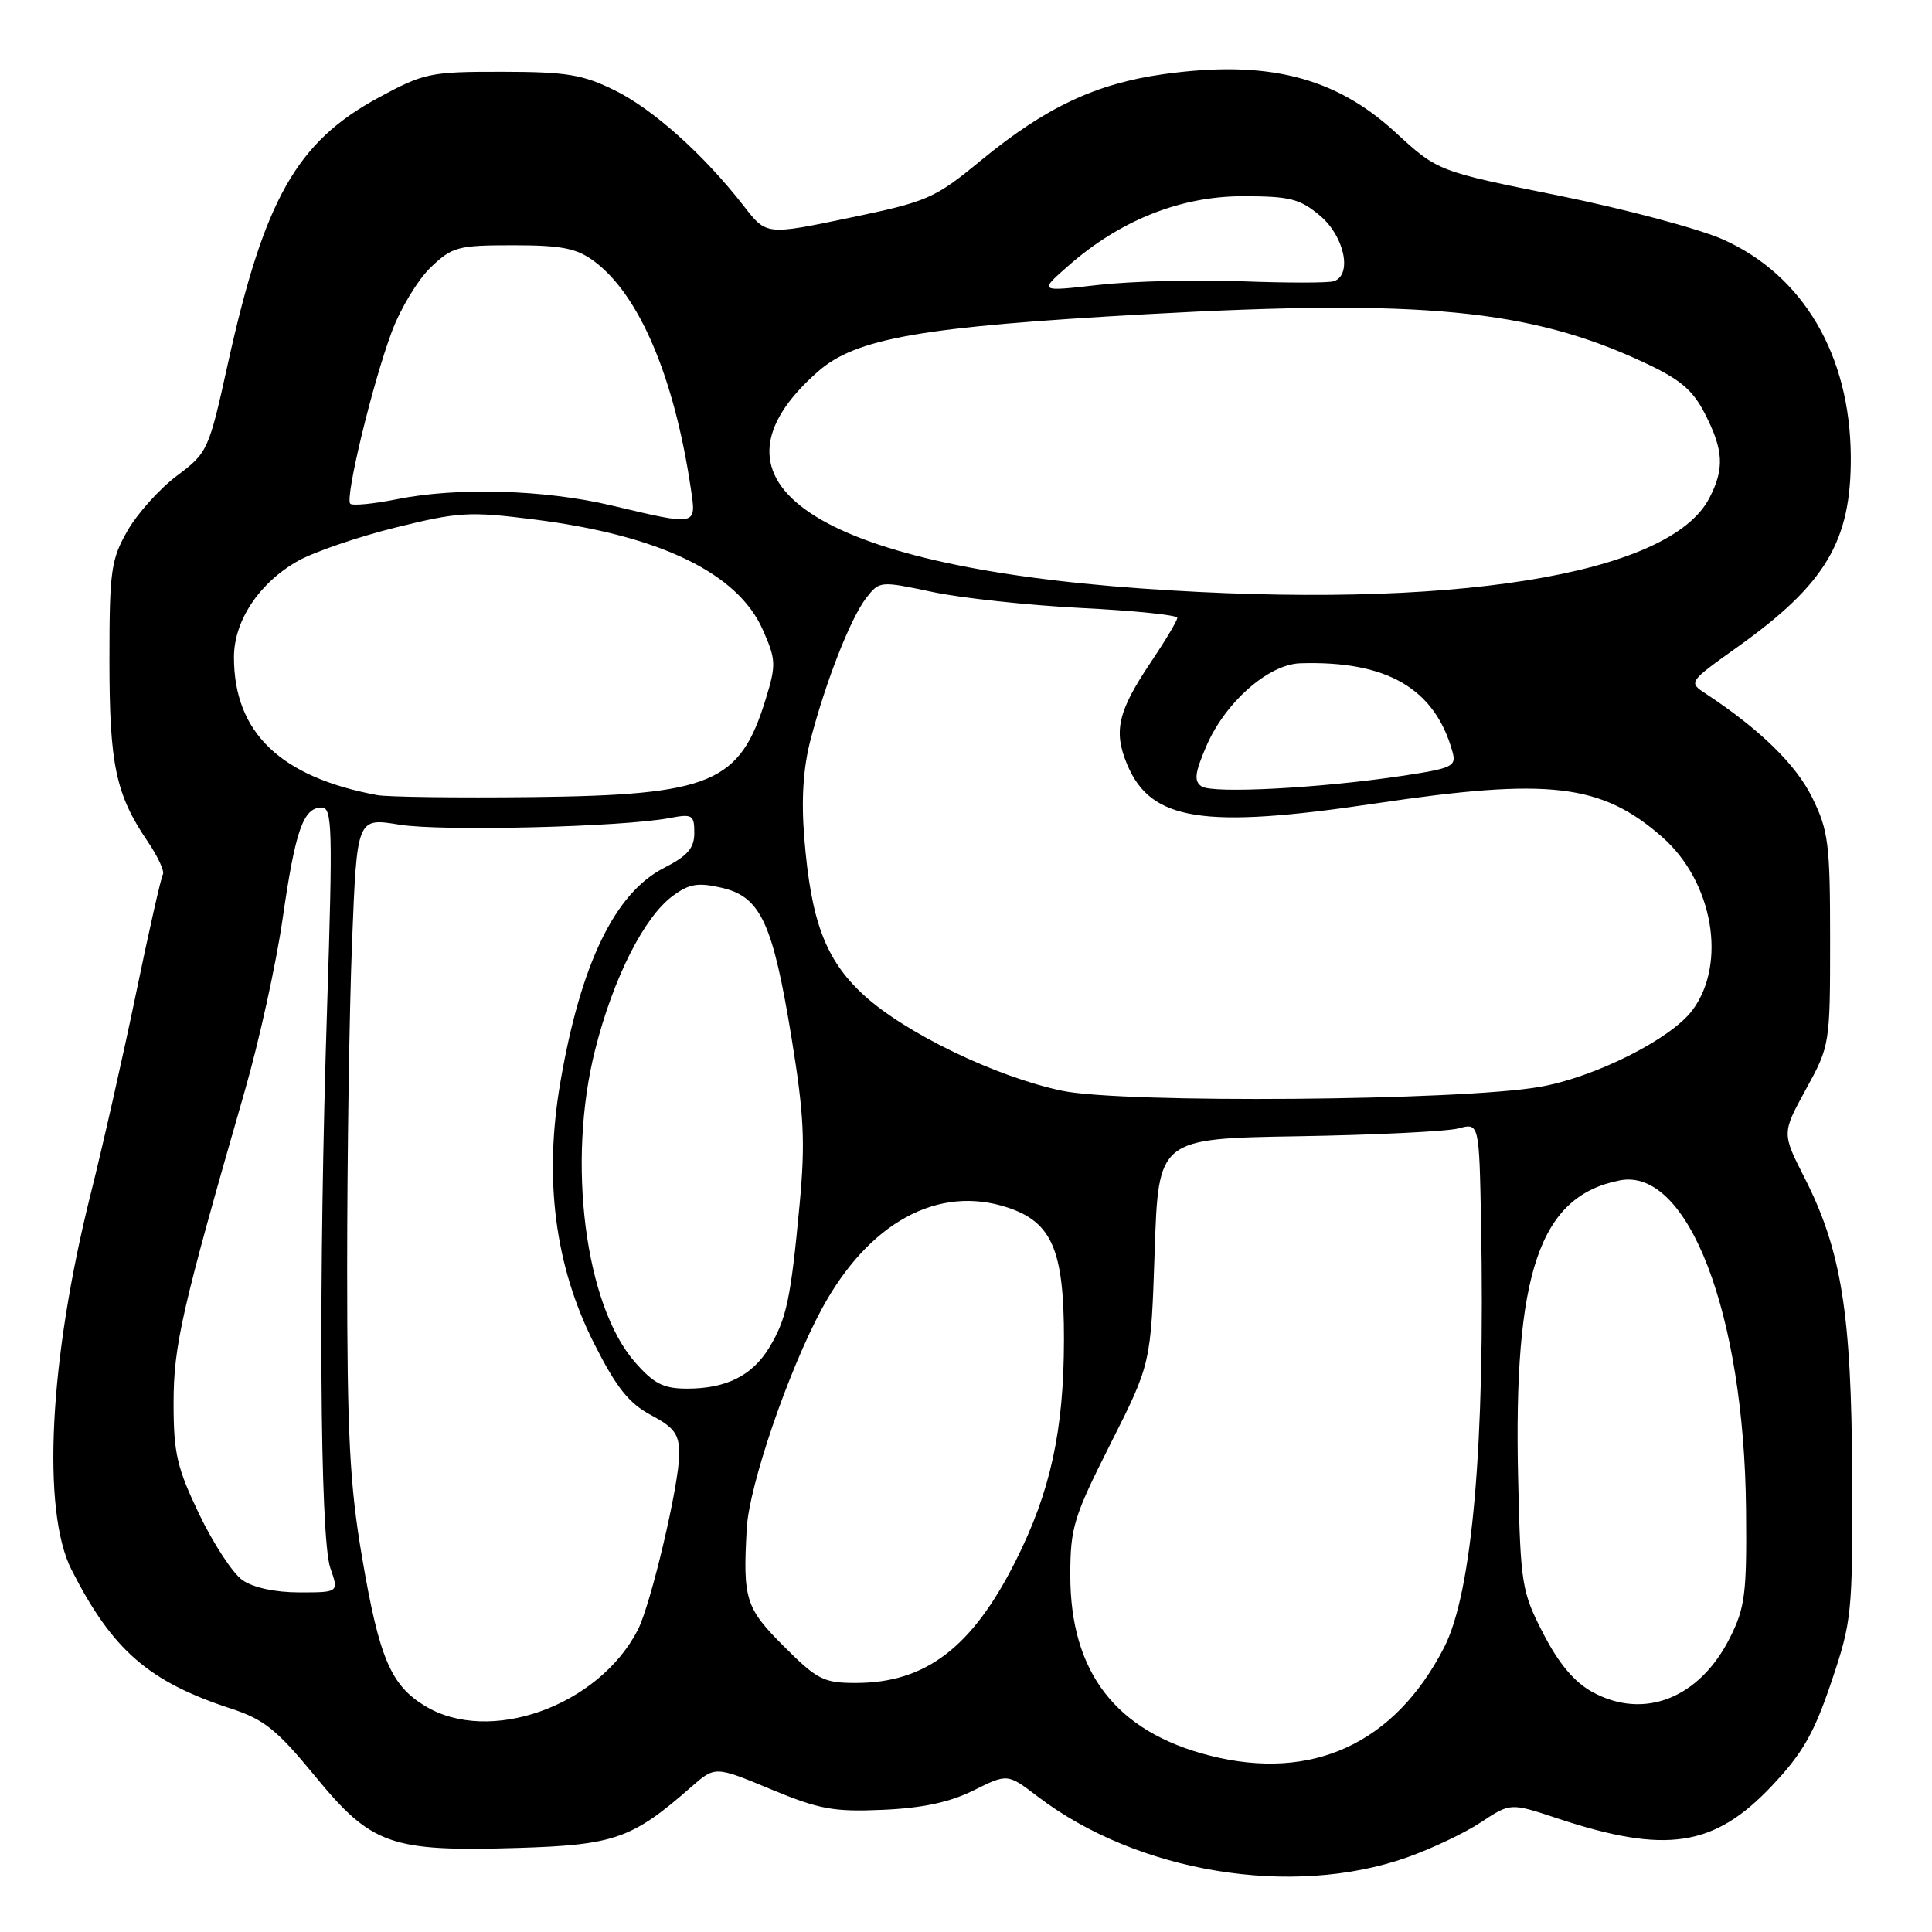 <?xml version="1.0" encoding="UTF-8" standalone="no"?>
<!DOCTYPE svg PUBLIC "-//W3C//DTD SVG 1.1//EN" "http://www.w3.org/Graphics/SVG/1.1/DTD/svg11.dtd" >
<svg xmlns="http://www.w3.org/2000/svg" xmlns:xlink="http://www.w3.org/1999/xlink" version="1.1" viewBox="0 0 256 256">
 <g >
 <path fill="currentColor"
d=" M 186.43 246.12 C 189.70 244.96 194.12 242.87 196.25 241.45 C 200.14 238.88 200.14 238.88 206.32 240.93 C 220.72 245.71 227.11 244.75 234.76 236.66 C 238.83 232.36 240.37 229.68 242.65 222.91 C 245.39 214.80 245.49 213.83 245.42 195.50 C 245.34 174.05 244.00 165.67 239.10 156.04 C 236.11 150.15 236.11 150.15 239.30 144.33 C 242.47 138.56 242.50 138.36 242.50 124.50 C 242.50 111.78 242.28 110.06 240.12 105.67 C 237.98 101.31 233.19 96.64 226.06 91.94 C 223.70 90.39 223.70 90.39 230.23 85.73 C 241.92 77.39 245.31 71.69 245.24 60.50 C 245.16 47.05 238.94 36.48 228.31 31.73 C 225.12 30.31 215.30 27.69 206.50 25.91 C 190.50 22.69 190.50 22.69 184.92 17.55 C 176.89 10.17 167.89 7.91 154.15 9.83 C 145.18 11.09 138.55 14.22 130.00 21.24 C 123.82 26.32 122.96 26.70 112.52 28.87 C 101.55 31.16 101.55 31.16 98.58 27.33 C 93.30 20.53 86.58 14.50 81.48 11.98 C 77.20 9.87 75.09 9.52 66.50 9.51 C 56.99 9.50 56.19 9.67 50.15 12.94 C 39.30 18.82 35.02 26.39 30.19 48.21 C 27.66 59.69 27.52 59.99 23.44 63.04 C 21.15 64.76 18.20 68.04 16.89 70.33 C 14.71 74.14 14.50 75.63 14.50 87.50 C 14.50 101.32 15.33 105.27 19.58 111.52 C 20.93 113.51 21.83 115.46 21.58 115.87 C 21.34 116.27 19.74 123.32 18.04 131.55 C 16.34 139.77 13.63 151.76 12.02 158.19 C 6.51 180.17 5.50 200.20 9.49 208.03 C 14.92 218.68 19.69 222.83 30.64 226.41 C 34.99 227.83 36.72 229.22 41.77 235.38 C 49.25 244.49 51.75 245.37 68.67 244.86 C 81.41 244.47 83.79 243.63 91.57 236.80 C 94.75 234.01 94.75 234.01 102.13 237.08 C 108.55 239.75 110.46 240.10 117.00 239.81 C 122.24 239.58 125.85 238.81 129.00 237.24 C 133.50 235.00 133.50 235.00 137.50 238.05 C 150.72 248.13 171.18 251.50 186.43 246.12 Z  M 160.32 232.63 C 147.90 229.48 141.82 221.63 141.82 208.75 C 141.82 202.41 142.25 201.01 147.16 191.28 C 152.50 180.70 152.50 180.70 153.00 165.79 C 153.50 150.87 153.50 150.87 172.00 150.56 C 182.18 150.39 191.74 149.92 193.25 149.52 C 196.00 148.78 196.00 148.78 196.25 162.14 C 196.80 191.37 195.08 211.07 191.34 218.32 C 184.79 231.04 173.88 236.07 160.32 232.63 Z  M 56.30 226.04 C 51.78 223.29 50.25 219.69 47.99 206.43 C 46.34 196.81 46.00 190.18 46.00 168.06 C 46.00 153.35 46.29 133.90 46.65 124.83 C 47.30 108.35 47.30 108.35 52.90 109.27 C 58.44 110.18 82.47 109.59 88.75 108.39 C 91.74 107.82 92.00 107.98 92.00 110.37 C 92.00 112.39 91.11 113.41 87.96 115.02 C 81.48 118.33 76.94 127.71 74.25 143.41 C 72.04 156.24 73.53 167.74 78.71 178.00 C 81.67 183.85 83.32 185.94 86.25 187.50 C 89.37 189.17 90.00 190.03 90.00 192.67 C 90.00 196.68 86.24 212.63 84.50 216.00 C 79.28 226.09 64.83 231.24 56.30 226.04 Z  M 211.00 224.20 C 208.61 222.89 206.55 220.45 204.50 216.47 C 201.63 210.90 201.49 210.00 201.16 195.91 C 200.53 168.64 203.99 158.49 214.62 156.41 C 223.67 154.64 231.11 174.03 231.36 200.00 C 231.47 211.12 231.24 213.00 229.23 217.00 C 225.20 225.04 217.84 227.94 211.00 224.20 Z  M 103.86 218.14 C 98.78 213.07 98.42 211.90 98.95 202.50 C 99.27 196.81 104.46 181.64 108.88 173.46 C 115.08 161.99 124.29 156.96 133.50 160.00 C 139.41 161.95 140.99 165.66 140.98 177.50 C 140.97 189.54 139.19 197.70 134.56 206.87 C 128.80 218.32 122.65 223.00 113.39 223.00 C 109.13 223.00 108.28 222.57 103.86 218.14 Z  M 32.12 209.37 C 30.85 208.48 28.27 204.55 26.40 200.65 C 23.45 194.50 23.00 192.54 23.00 185.95 C 23.00 178.27 24.06 173.63 32.45 144.50 C 34.35 137.90 36.61 127.63 37.46 121.67 C 39.14 110.00 40.19 107.00 42.63 107.00 C 44.03 107.00 44.10 109.76 43.35 133.25 C 42.18 169.36 42.38 203.78 43.77 207.77 C 44.90 211.00 44.90 211.00 39.67 211.00 C 36.46 211.00 33.55 210.37 32.12 209.37 Z  M 84.15 180.51 C 77.52 172.97 75.09 153.98 78.86 139.10 C 81.25 129.61 85.35 121.50 89.15 118.71 C 91.33 117.10 92.49 116.91 95.65 117.64 C 100.80 118.84 102.40 122.29 104.90 137.62 C 106.54 147.71 106.72 151.38 105.95 159.62 C 104.78 172.15 104.22 174.78 101.92 178.58 C 99.67 182.28 96.23 184.00 91.06 184.00 C 87.91 184.00 86.65 183.36 84.15 180.51 Z  M 140.73 144.53 C 131.98 142.70 119.90 136.87 114.42 131.82 C 109.38 127.18 107.46 122.07 106.57 111.00 C 106.16 105.91 106.43 101.73 107.41 97.99 C 109.44 90.23 112.71 81.90 114.78 79.23 C 116.53 76.98 116.62 76.97 123.52 78.43 C 127.36 79.25 136.24 80.20 143.25 80.56 C 150.26 80.91 156.00 81.50 156.00 81.86 C 156.00 82.23 154.45 84.83 152.55 87.66 C 148.13 94.22 147.50 96.87 149.35 101.29 C 152.48 108.78 159.40 109.87 182.27 106.46 C 205.30 103.03 212.19 103.84 220.26 110.92 C 226.98 116.83 228.87 127.67 224.25 133.86 C 221.39 137.69 211.32 142.75 204.00 144.02 C 193.44 145.86 148.81 146.22 140.73 144.53 Z  M 50.00 105.36 C 37.14 102.97 31.00 97.06 31.00 87.08 C 31.00 82.25 34.36 77.21 39.49 74.32 C 41.65 73.11 47.49 71.12 52.45 69.89 C 60.77 67.83 62.22 67.75 70.77 68.83 C 87.41 70.93 97.75 75.92 101.07 83.44 C 102.83 87.41 102.86 88.08 101.47 92.61 C 98.04 103.78 94.30 105.35 70.50 105.62 C 60.60 105.73 51.38 105.61 50.00 105.36 Z  M 159.21 104.20 C 158.19 103.51 158.31 102.43 159.84 98.88 C 162.32 93.09 168.05 88.03 172.28 87.89 C 183.76 87.52 190.13 91.22 192.46 99.61 C 193.00 101.55 192.47 101.80 185.77 102.81 C 174.93 104.44 160.68 105.19 159.21 104.20 Z  M 151.30 77.98 C 108.07 74.92 91.66 63.92 108.39 49.23 C 113.43 44.80 122.12 43.29 152.00 41.63 C 188.34 39.61 202.74 41.00 217.69 47.96 C 222.66 50.27 224.28 51.63 225.94 54.88 C 228.39 59.69 228.51 62.11 226.49 66.01 C 221.20 76.24 192.12 80.87 151.30 77.98 Z  M 81.00 66.97 C 72.18 64.88 60.62 64.54 52.64 66.14 C 49.51 66.77 46.71 67.04 46.41 66.75 C 45.68 66.02 49.36 50.78 51.93 43.92 C 53.07 40.87 55.38 37.05 57.07 35.43 C 59.93 32.70 60.66 32.50 67.99 32.50 C 74.39 32.50 76.38 32.89 78.68 34.58 C 84.69 39.01 89.34 49.93 91.54 64.75 C 92.28 69.73 92.48 69.69 81.00 66.97 Z  M 141.57 35.21 C 148.42 29.19 156.42 26.00 164.67 26.00 C 170.93 26.00 172.24 26.33 174.92 28.59 C 178.14 31.29 179.22 36.42 176.75 37.26 C 176.06 37.50 170.55 37.50 164.50 37.27 C 158.45 37.04 149.93 37.26 145.57 37.75 C 137.63 38.66 137.63 38.66 141.57 35.21 Z "/>
</g>
</svg>